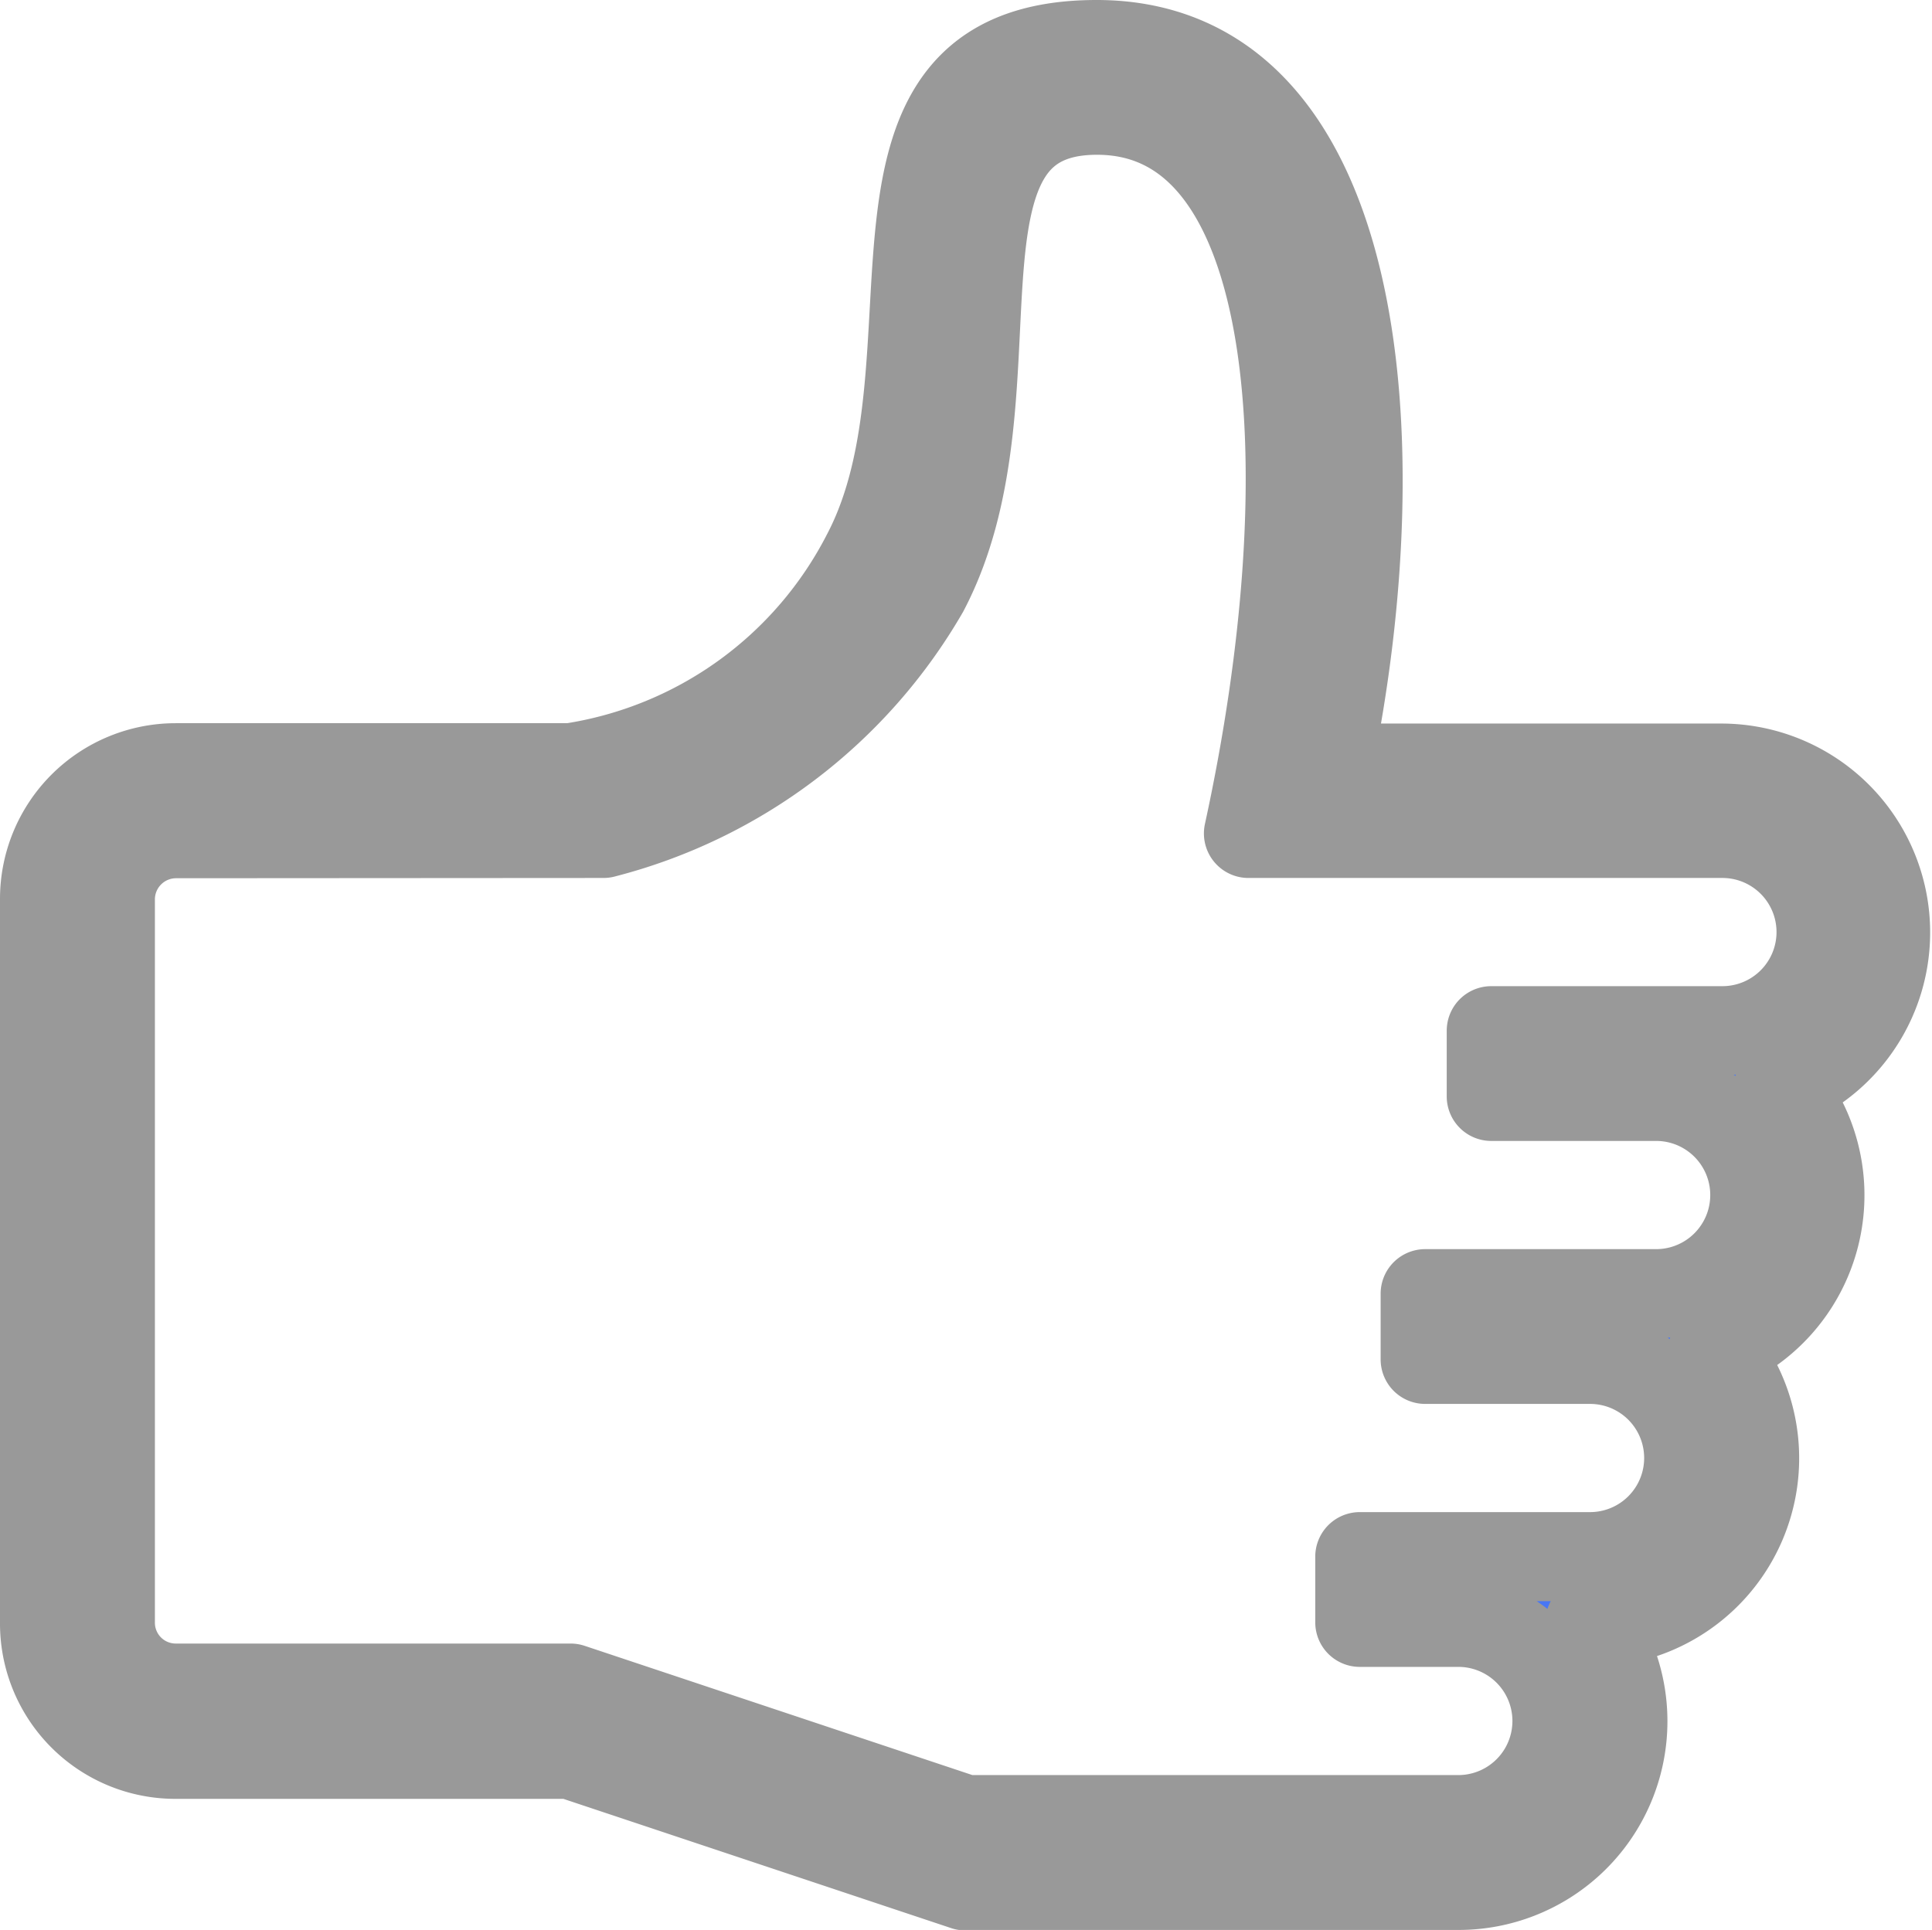 <svg xmlns="http://www.w3.org/2000/svg" width="21.69" height="21.672" viewBox="0 0 21.69 21.672">
  <g id="icon-6-thumb-up" transform="translate(0.5 0.5)">
    <g id="Page-1">
      <g id="icon-6-thumb-up-2" data-name="icon-6-thumb-up">
        <path id="thumb-up" d="M14.735,22.672h3.14a1.844,1.844,0,0,0,1.474-2.953,1.844,1.844,0,0,0,1.384-3.069A1.846,1.846,0,0,0,21.47,13.7a1.846,1.846,0,0,0-.65-3.575H16.4C17.172,6.417,16.8,2,13.812,2s-1.428,3.535-2.584,5.731a4.49,4.49,0,0,1-3.322,2.39H3.473A1.473,1.473,0,0,0,2,11.592v8.133A1.469,1.469,0,0,0,3.475,21.2H7.906l4.43,1.477ZM8.275,10.859a5.828,5.828,0,0,0,3.6-2.731c1.156-2.2-.178-5.39,1.941-5.39,2.326,0,2.584,4.061,1.7,8.121h5.321a1.107,1.107,0,0,1,0,2.215H18.242v.738h1.851a1.107,1.107,0,0,1,0,2.215H17.5v.738h1.851a1.107,1.107,0,0,1,0,2.215H16.766v.738h1.106a1.107,1.107,0,1,1,0,2.215H12.336l-4.43-1.477H3.479a.734.734,0,0,1-.74-.738V11.6a.738.738,0,0,1,.738-.738Z" transform="translate(-2 -2)" fill="#4877f4" stroke="#999" stroke-linecap="round" stroke-linejoin="round" stroke-width="1" fill-rule="evenodd"/>
      </g>
    </g>
  </g>
</svg>
